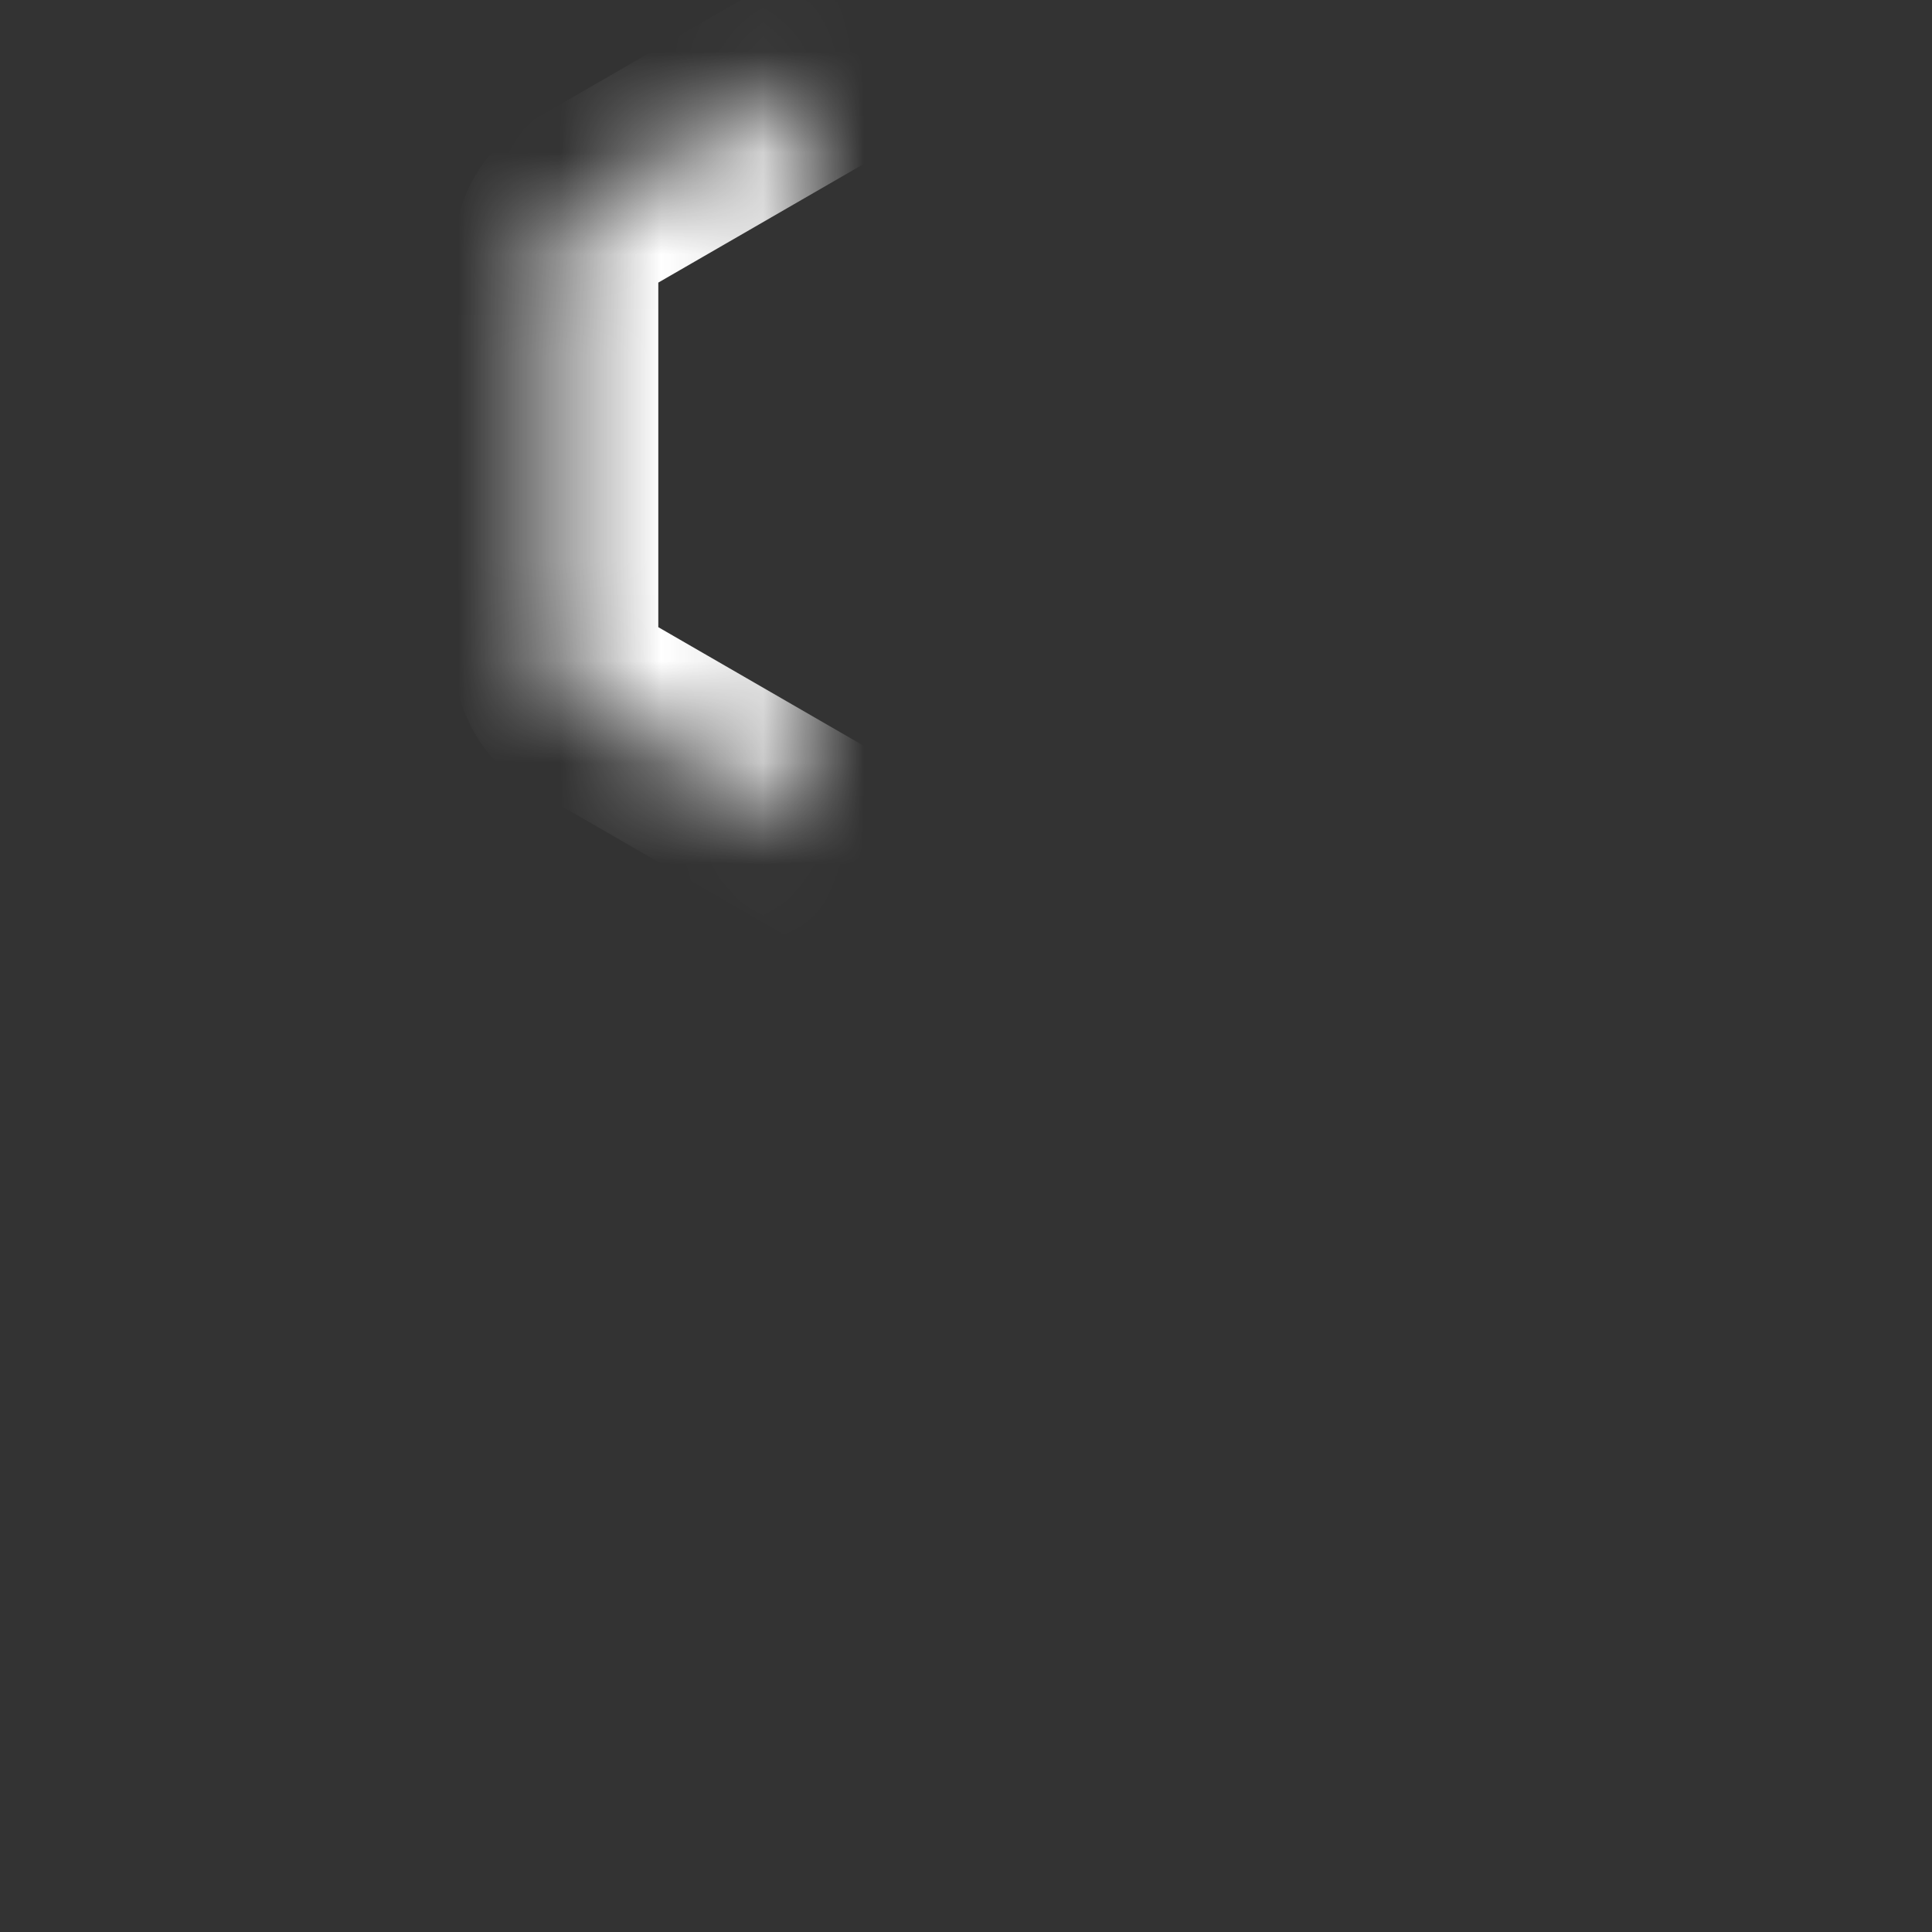 <?xml version="1.0" encoding="UTF-8" standalone="no"?>
<svg width="19px" height="19px" viewBox="0 0 19 19" version="1.1" xmlns="http://www.w3.org/2000/svg" xmlns:xlink="http://www.w3.org/1999/xlink">
    <rect x="0" y="0" width="19" height="19" fill="#333333" stroke="none"/>
    <!-- Generator: Sketch 3.7.2 (28276) - http://www.bohemiancoding.com/sketch -->
    <title>Group 3</title>
    <desc>Created with Sketch.</desc>
    <defs>
        <path d="M13.137,2.083 C13.251,2.149 13.343,2.309 13.343,2.44 L13.343,6.508 C13.343,6.639 13.251,6.799 13.137,6.864 L9.614,8.898 C9.501,8.964 9.316,8.964 9.202,8.898 L5.68,6.864 C5.566,6.799 5.474,6.639 5.474,6.508 L5.474,2.44 C5.474,2.308 5.566,2.149 5.68,2.083 L9.202,0.049 C9.316,-0.016 9.501,-0.016 9.614,0.049 L13.137,2.083 L13.137,2.083 Z" id="path-1"></path>
        <mask id="mask-2" maskContentUnits="userSpaceOnUse" maskUnits="objectBoundingBox" x="0" y="0" width="7.869" height="8.947" fill="white">
            <use xlink:href="#path-1"></use>
        </mask>
        <path d="M18.611,12.136 C18.725,12.201 18.817,12.361 18.817,12.492 L18.817,16.56 C18.817,16.692 18.724,16.851 18.611,16.917 L15.088,18.951 C14.974,19.016 14.79,19.016 14.676,18.951 L11.153,16.917 C11.04,16.851 10.947,16.691 10.947,16.56 L10.947,12.492 C10.947,12.361 11.04,12.201 11.153,12.136 L14.676,10.102 C14.79,10.036 14.974,10.036 15.088,10.102 L18.611,12.136 L18.611,12.136 Z" id="path-3"></path>
        <mask id="mask-4" maskContentUnits="userSpaceOnUse" maskUnits="objectBoundingBox" x="0" y="0" width="7.869" height="8.947" fill="white">
            <use xlink:href="#path-3"></use>
        </mask>
        <path d="M7.663,12.136 C7.777,12.201 7.869,12.361 7.869,12.492 L7.869,16.56 C7.869,16.692 7.777,16.851 7.663,16.917 L4.141,18.951 C4.027,19.016 3.842,19.016 3.729,18.951 L0.206,16.917 C0.092,16.851 0,16.691 0,16.56 L0,12.492 C0,12.361 0.092,12.201 0.206,12.136 L3.729,10.102 C3.842,10.036 4.027,10.036 4.141,10.102 L7.663,12.136 L7.663,12.136 Z" id="path-5"></path>
        <mask id="mask-6" maskContentUnits="userSpaceOnUse" maskUnits="objectBoundingBox" x="0" y="0" width="7.869" height="8.947" fill="white">
            <use xlink:href="#path-5"></use>
        </mask>
    </defs>
    <g id="Product-UI" stroke="none" stroke-width="1" fill="none" fill-rule="evenodd">
        <g id="Dashboard-List" class="strokable" transform="translate(-1216, -404)" stroke="#fff" stroke-width="2">
            <g id="Group-3" transform="translate(1216, 404)">
                <use id="Rectangle-1-Copy-6" mask="url(#mask-2)" xlink:href="#path-1"></use>
                <use id="Rectangle-1-Copy-7" mask="url(#mask-4)" xlink:href="#path-3"></use>
                <use id="Rectangle-1-Copy-8" mask="url(#mask-6)" xlink:href="#path-5"></use>
            </g>
        </g>
    </g>
</svg>